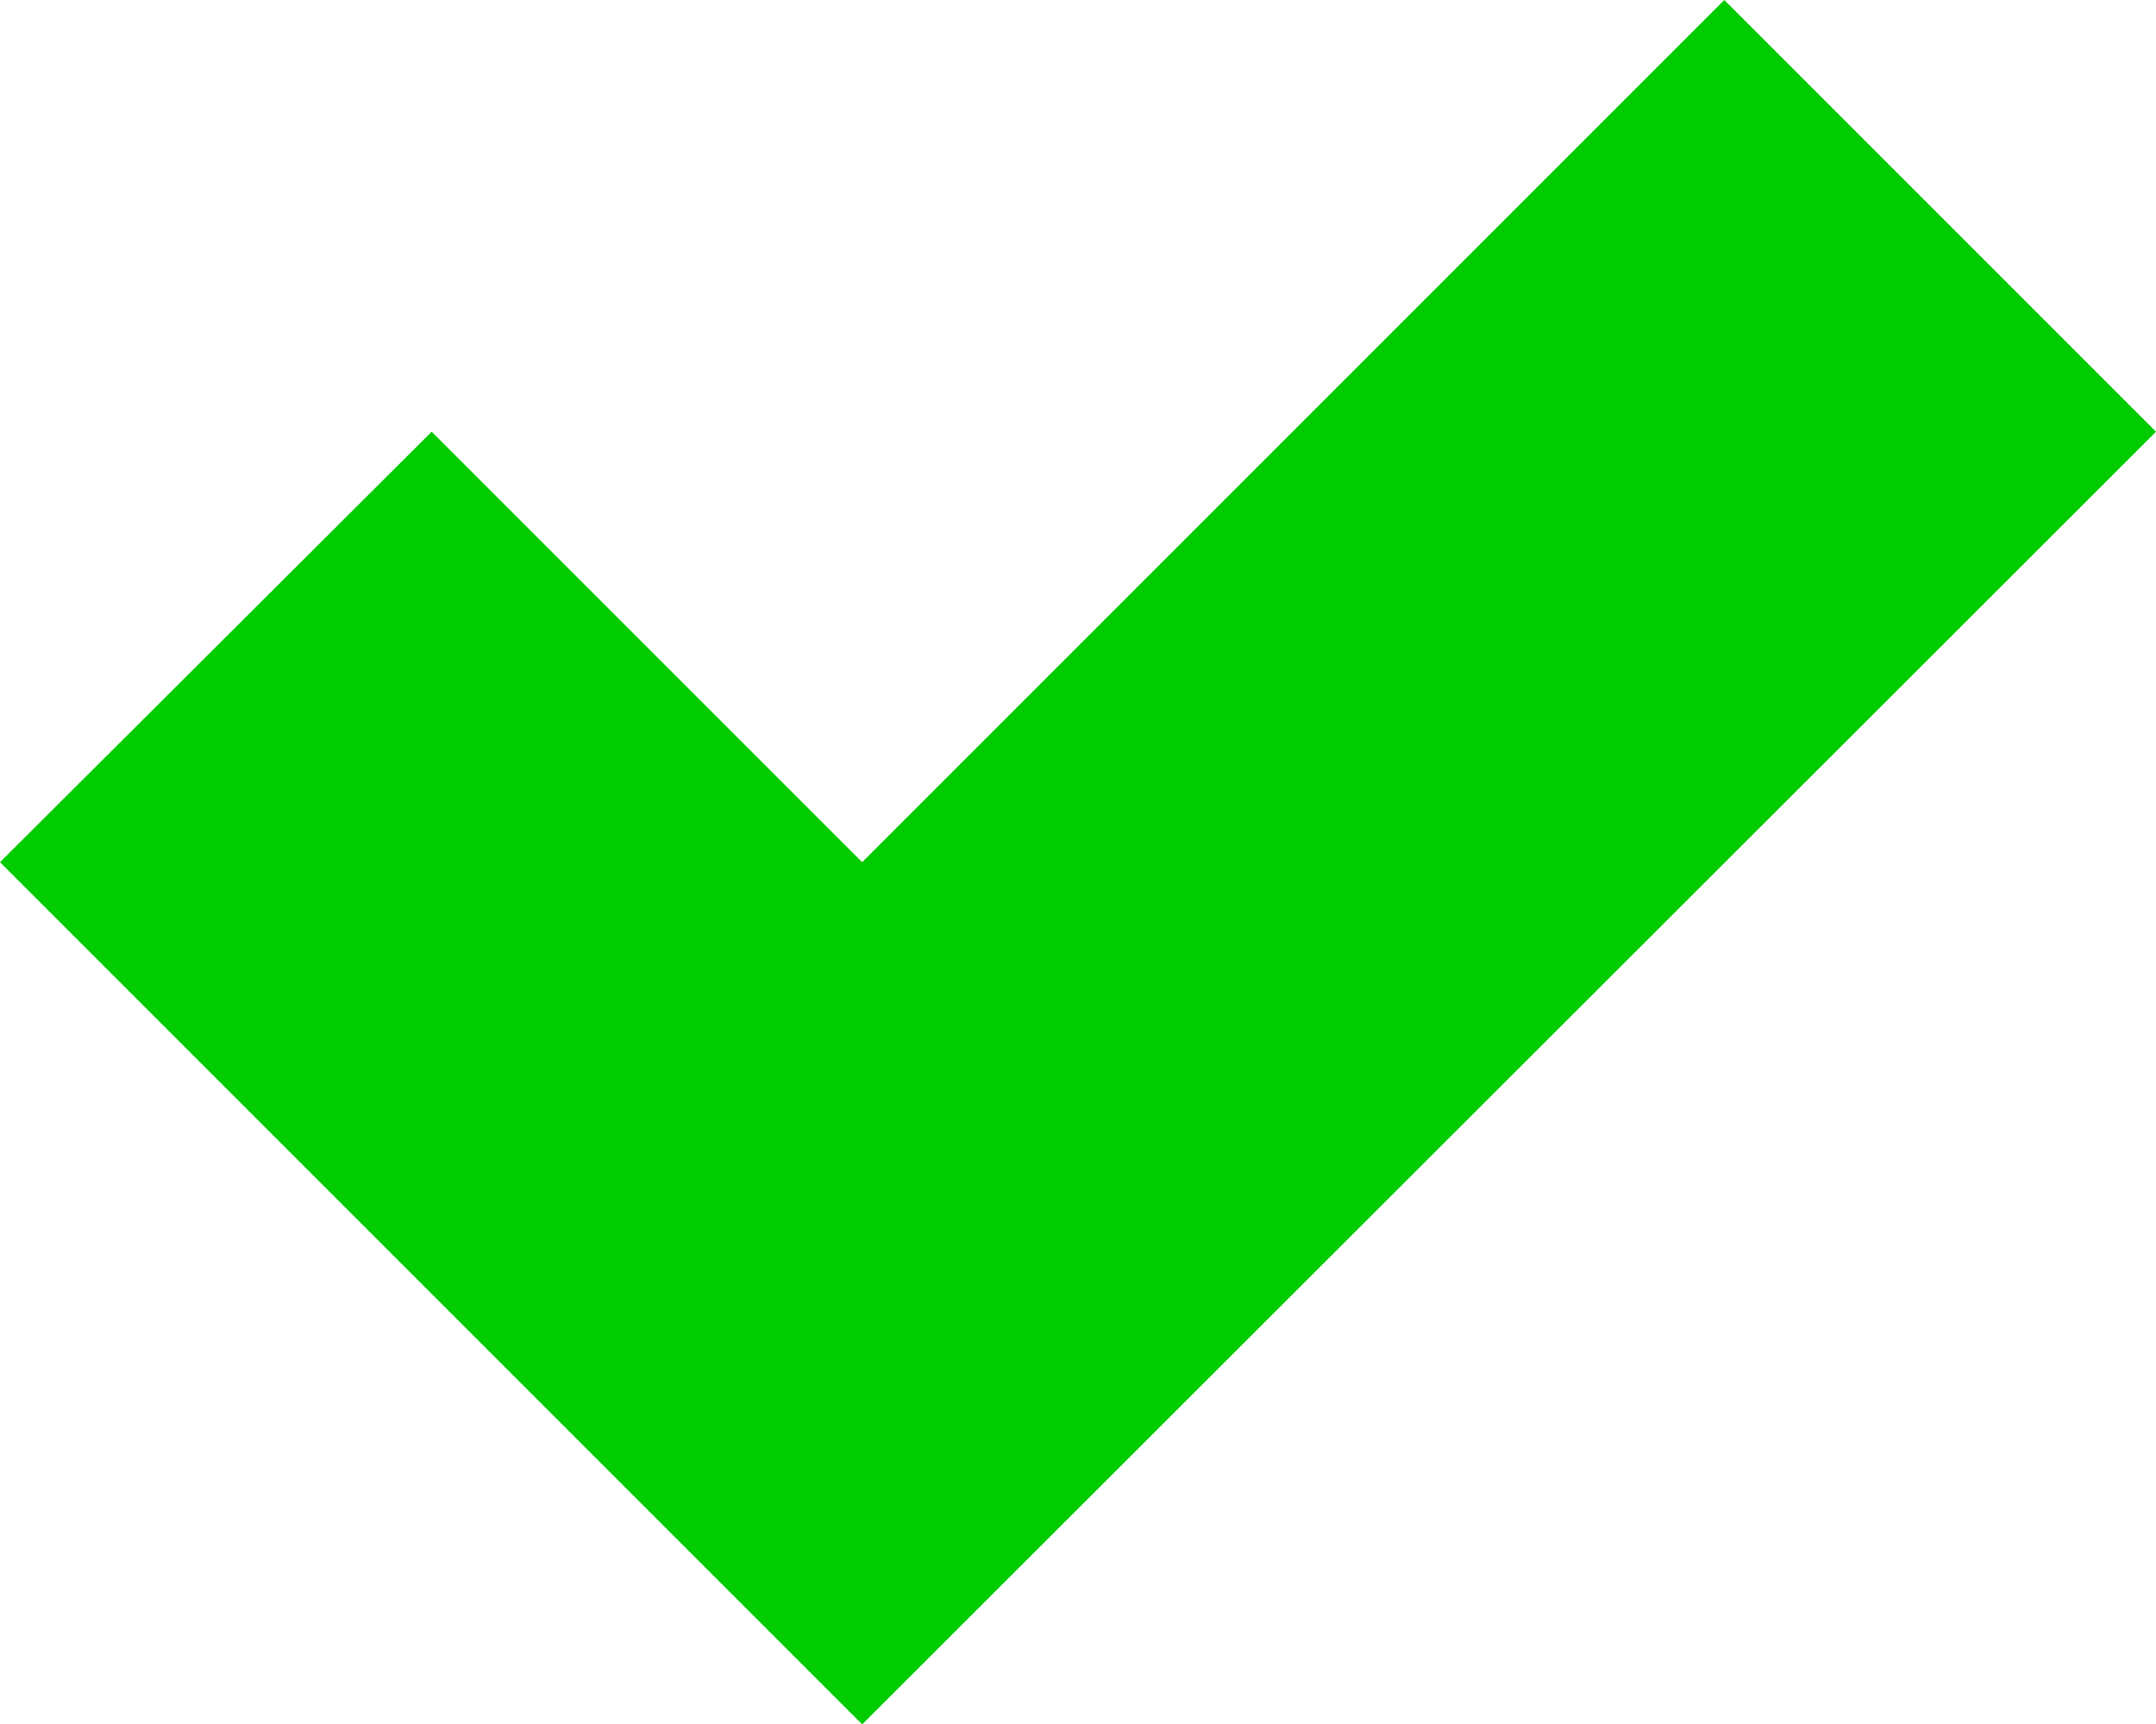 <svg xmlns="http://www.w3.org/2000/svg" viewBox="0 0 176.8 141.4" enable-background="new 0 0 176.8 141.4"><path fill="#0c0" d="M70.7 70.7L35.4 35.4 0 70.7l35.4 35.4 35.3 35.3 106.1-106L141.4 0z"/></svg>